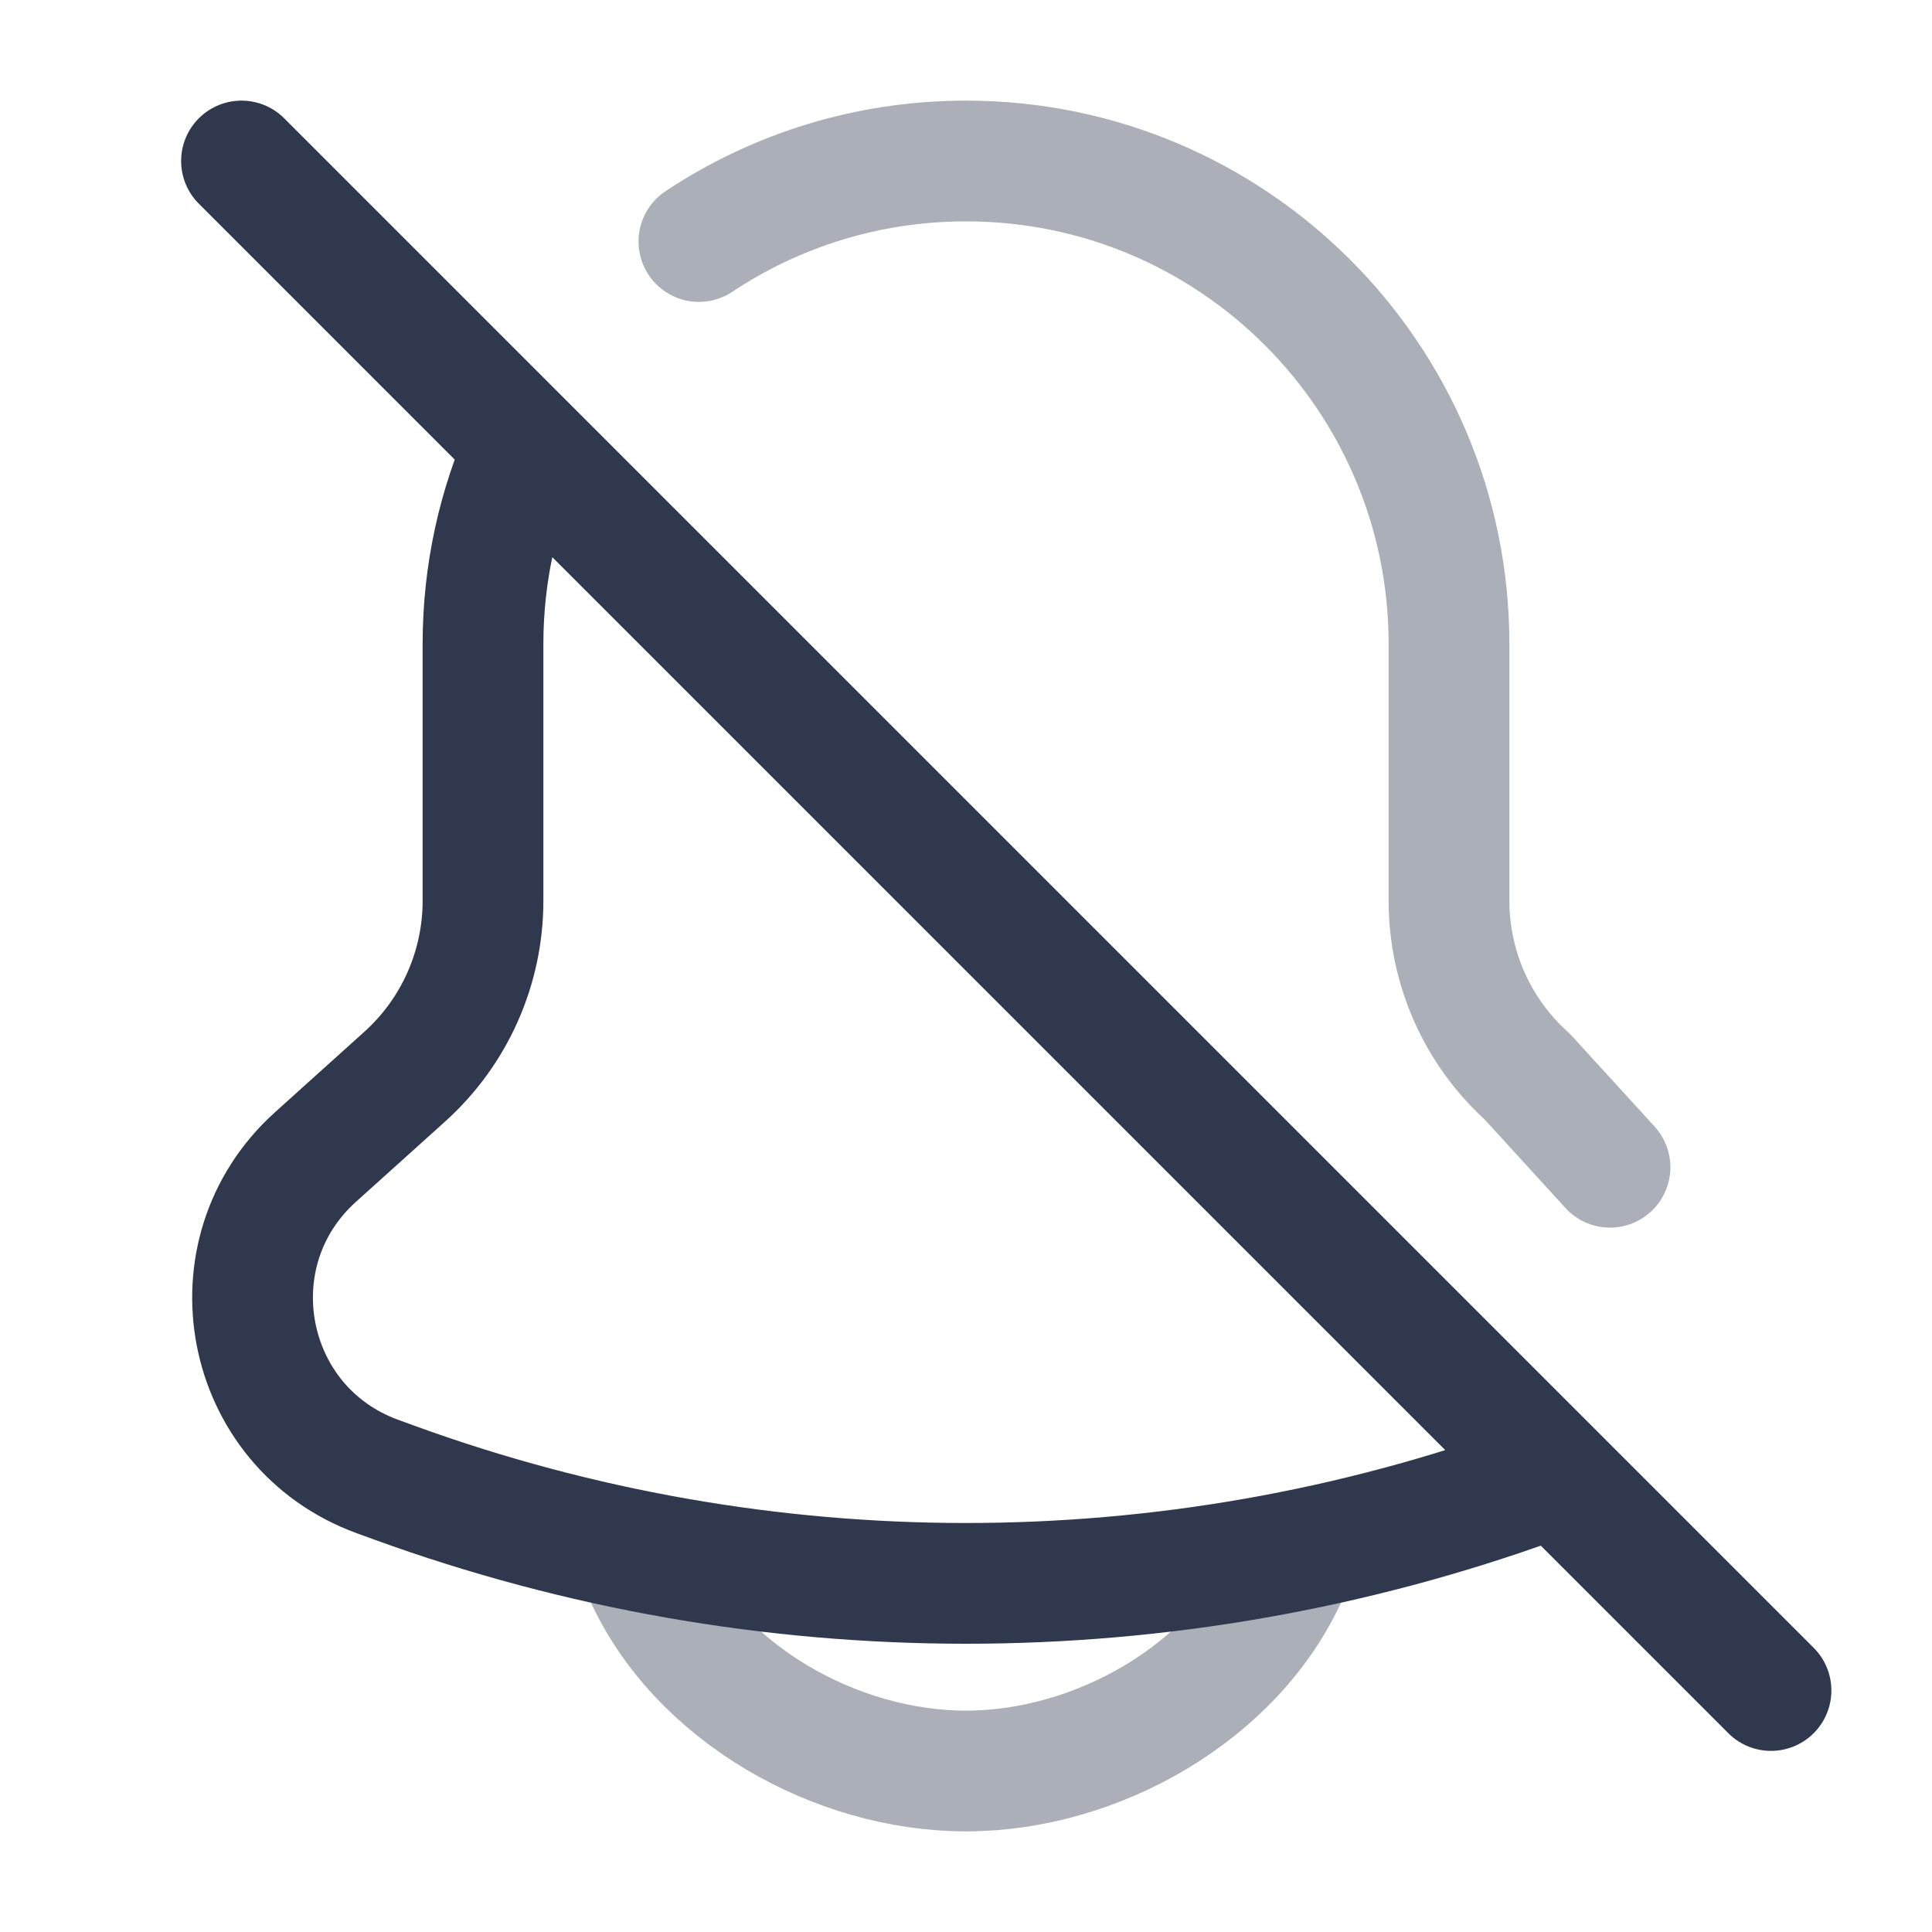 <svg width="24" height="24" viewBox="0 0 24 24" fill="none" xmlns="http://www.w3.org/2000/svg">
<path opacity="0.4" d="M8 19.546C8.659 21.027 10.378 22 12 22C13.622 22 15.341 21.027 16 19.546M20 14.5L18.974 13.376C18.354 12.819 18 12.024 18 11.19V8C18 4.686 15.314 2 12 2C10.773 2 9.633 2.368 8.682 3" stroke="#2F384C" stroke-width="1.5" stroke-linecap="round" stroke-linejoin="round"/>
<path d="M3 2L6.53 5.53M22 21L19.333 18.333M6.53 5.53C6.19 6.283 6 7.12 6 8V11.19C6 12.024 5.646 12.819 5.026 13.376L3.919 14.373C2.596 15.564 3.018 17.734 4.69 18.342L4.901 18.419C9.487 20.086 14.513 20.086 19.099 18.419C19.177 18.39 19.255 18.362 19.333 18.333M6.53 5.53L19.333 18.333" stroke="#2F384C" stroke-width="1.5" stroke-linecap="round" stroke-linejoin="round"/>
</svg>
